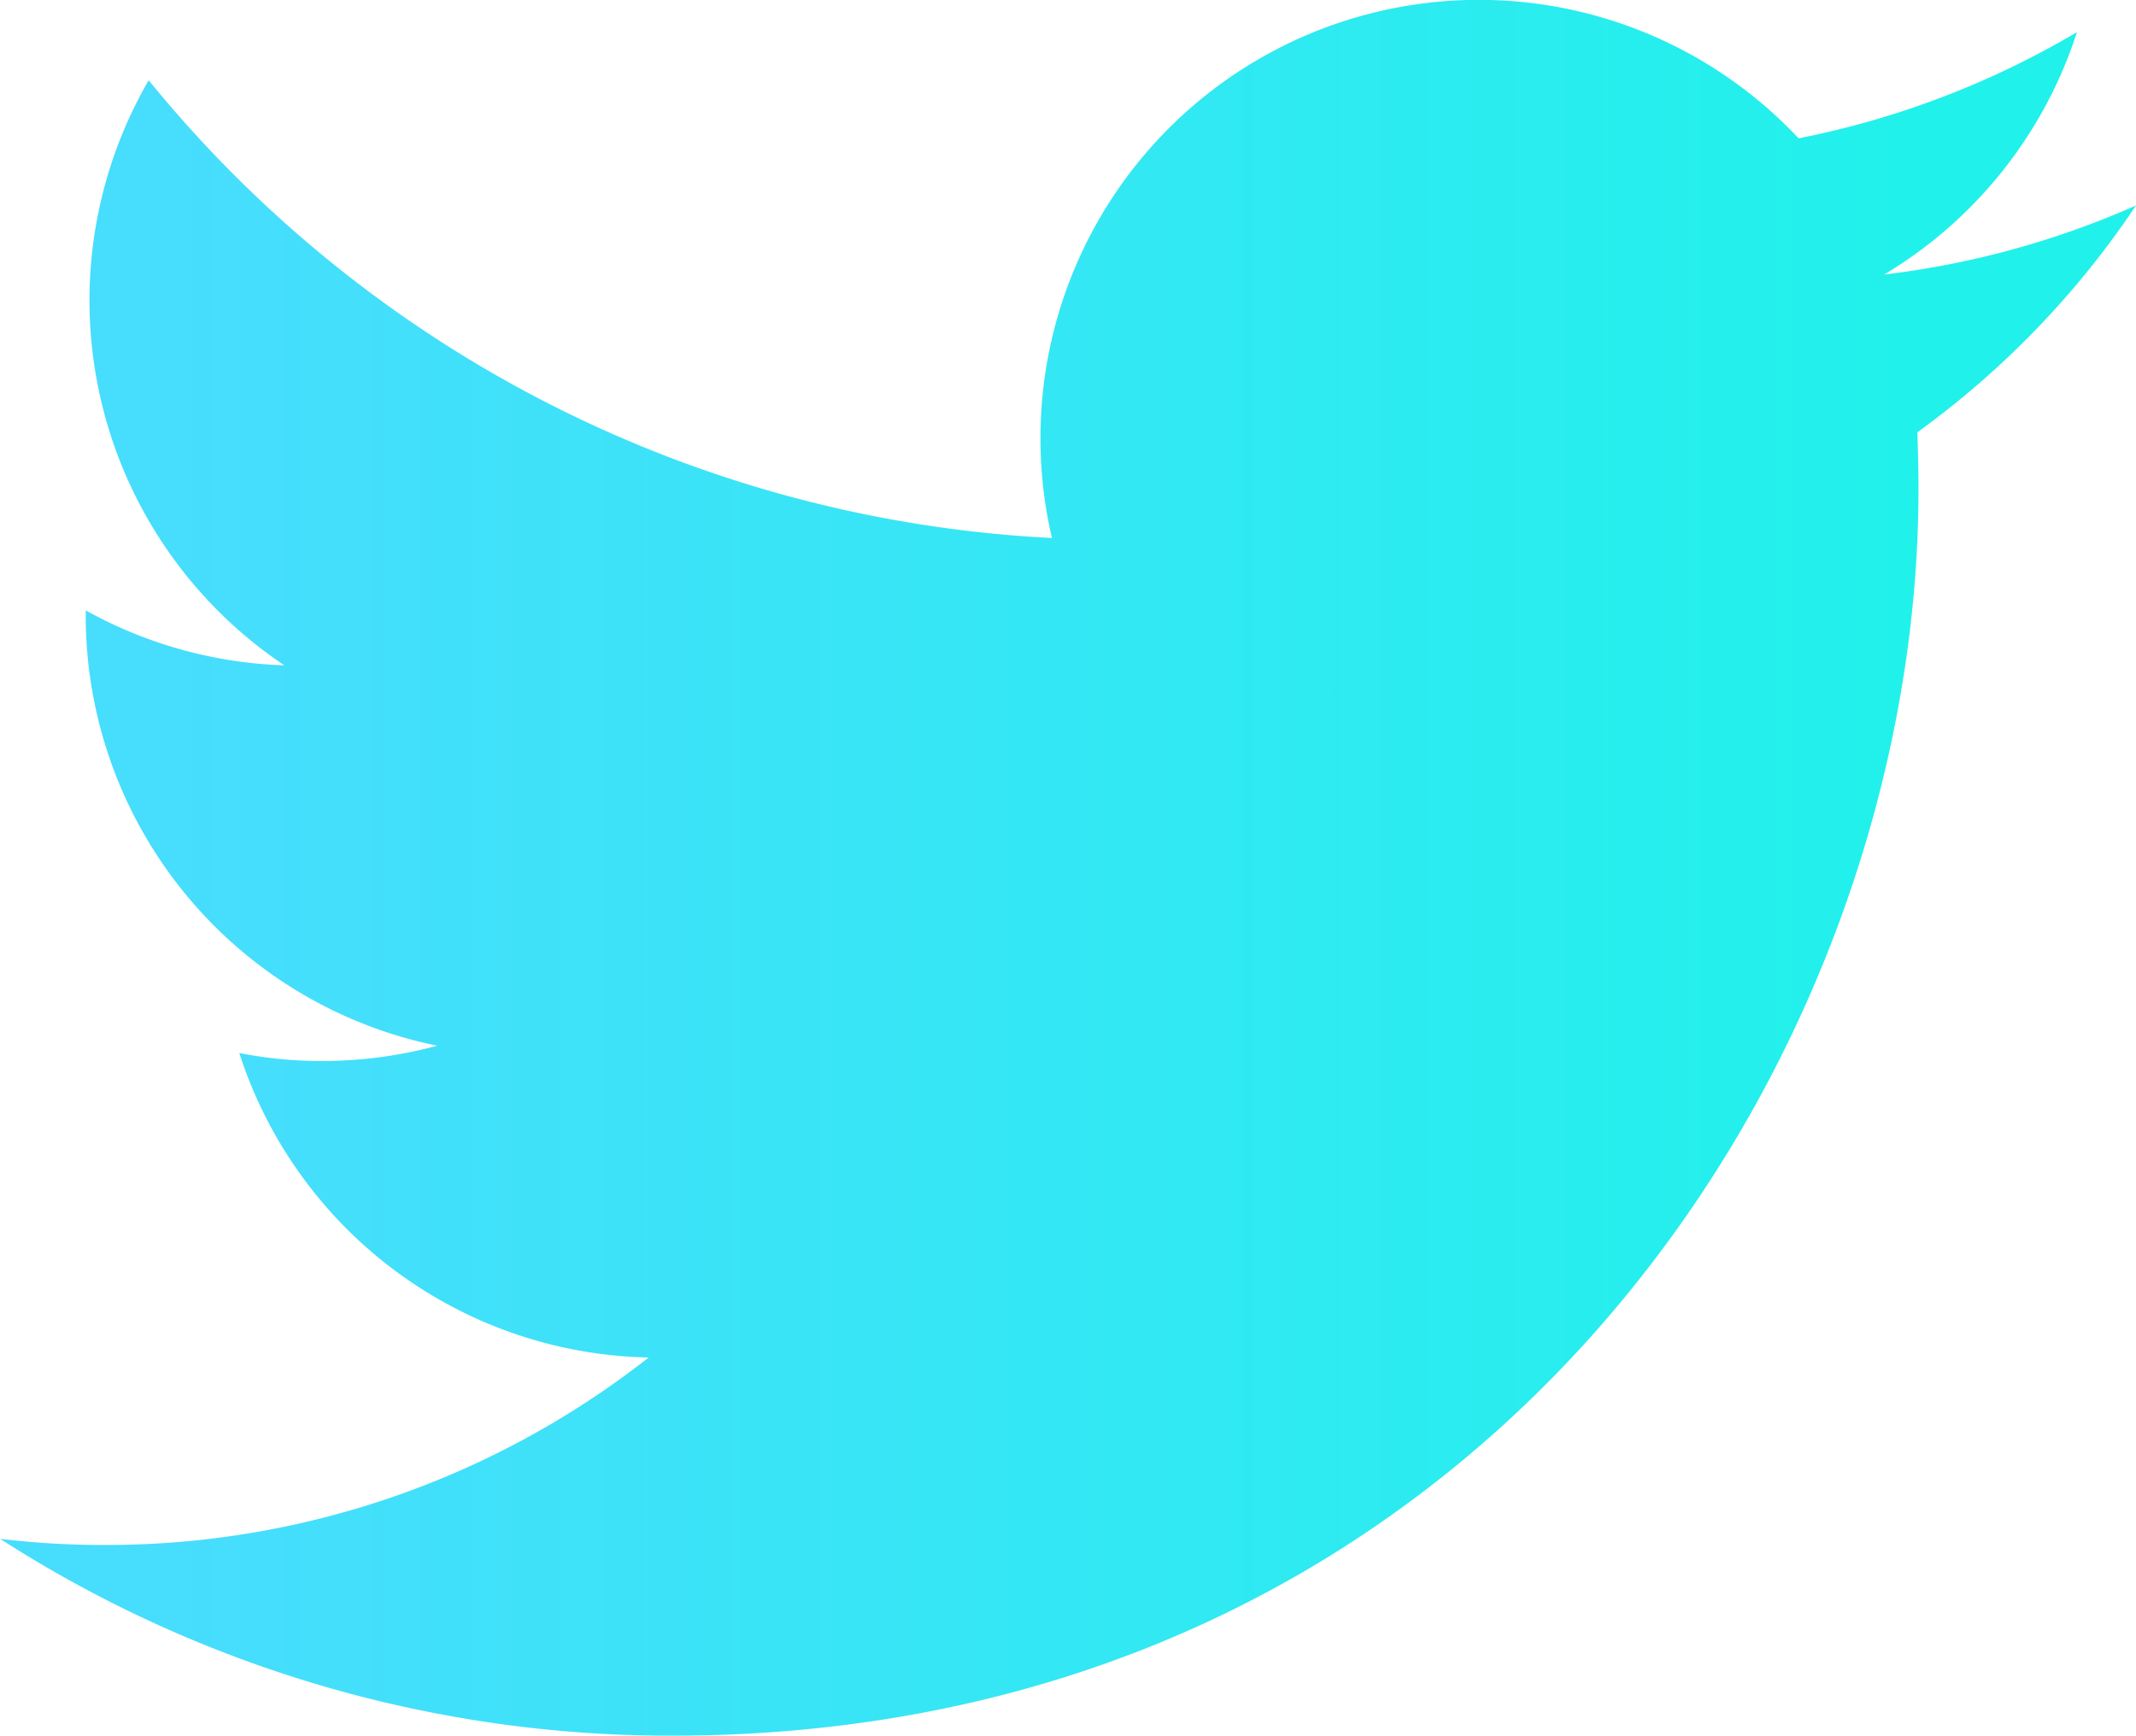<svg xmlns="http://www.w3.org/2000/svg" xmlns:xlink="http://www.w3.org/1999/xlink" width="50.121" height="40.73" viewBox="0 0 50.121 40.73"><defs><linearGradient id="linear-gradient" x1="0.082" y1="0.5" x2="0.889" y2="0.5" gradientUnits="objectBoundingBox"><stop offset="0" stop-color="#47ddfd"></stop><stop offset="1" stop-color="#21f1eb"></stop></linearGradient></defs><path id="twitter-infinite-drive" d="M50.063,10.438a20.57,20.57,0,0,1-5.91,1.621,10.309,10.309,0,0,0,4.523-5.688,20.648,20.648,0,0,1-6.531,2.492,10.287,10.287,0,0,0-17.52,9.379A29.2,29.2,0,0,1,3.43,7.5,10.305,10.305,0,0,0,6.613,21.23a10.274,10.274,0,0,1-4.66-1.289v.129A10.3,10.3,0,0,0,10.2,30.156a10.292,10.292,0,0,1-2.707.359,9.906,9.906,0,0,1-1.937-.187,10.306,10.306,0,0,0,9.606,7.145,20.613,20.613,0,0,1-12.77,4.4,20.23,20.23,0,0,1-2.449-.145A29.053,29.053,0,0,0,15.7,46.348c18.914,0,29.258-15.668,29.258-29.254,0-.445-.012-.895-.027-1.332A20.9,20.9,0,0,0,50.063,10.438Z" transform="translate(0.059 -5.617)" fill="url(#linear-gradient)"></path></svg>